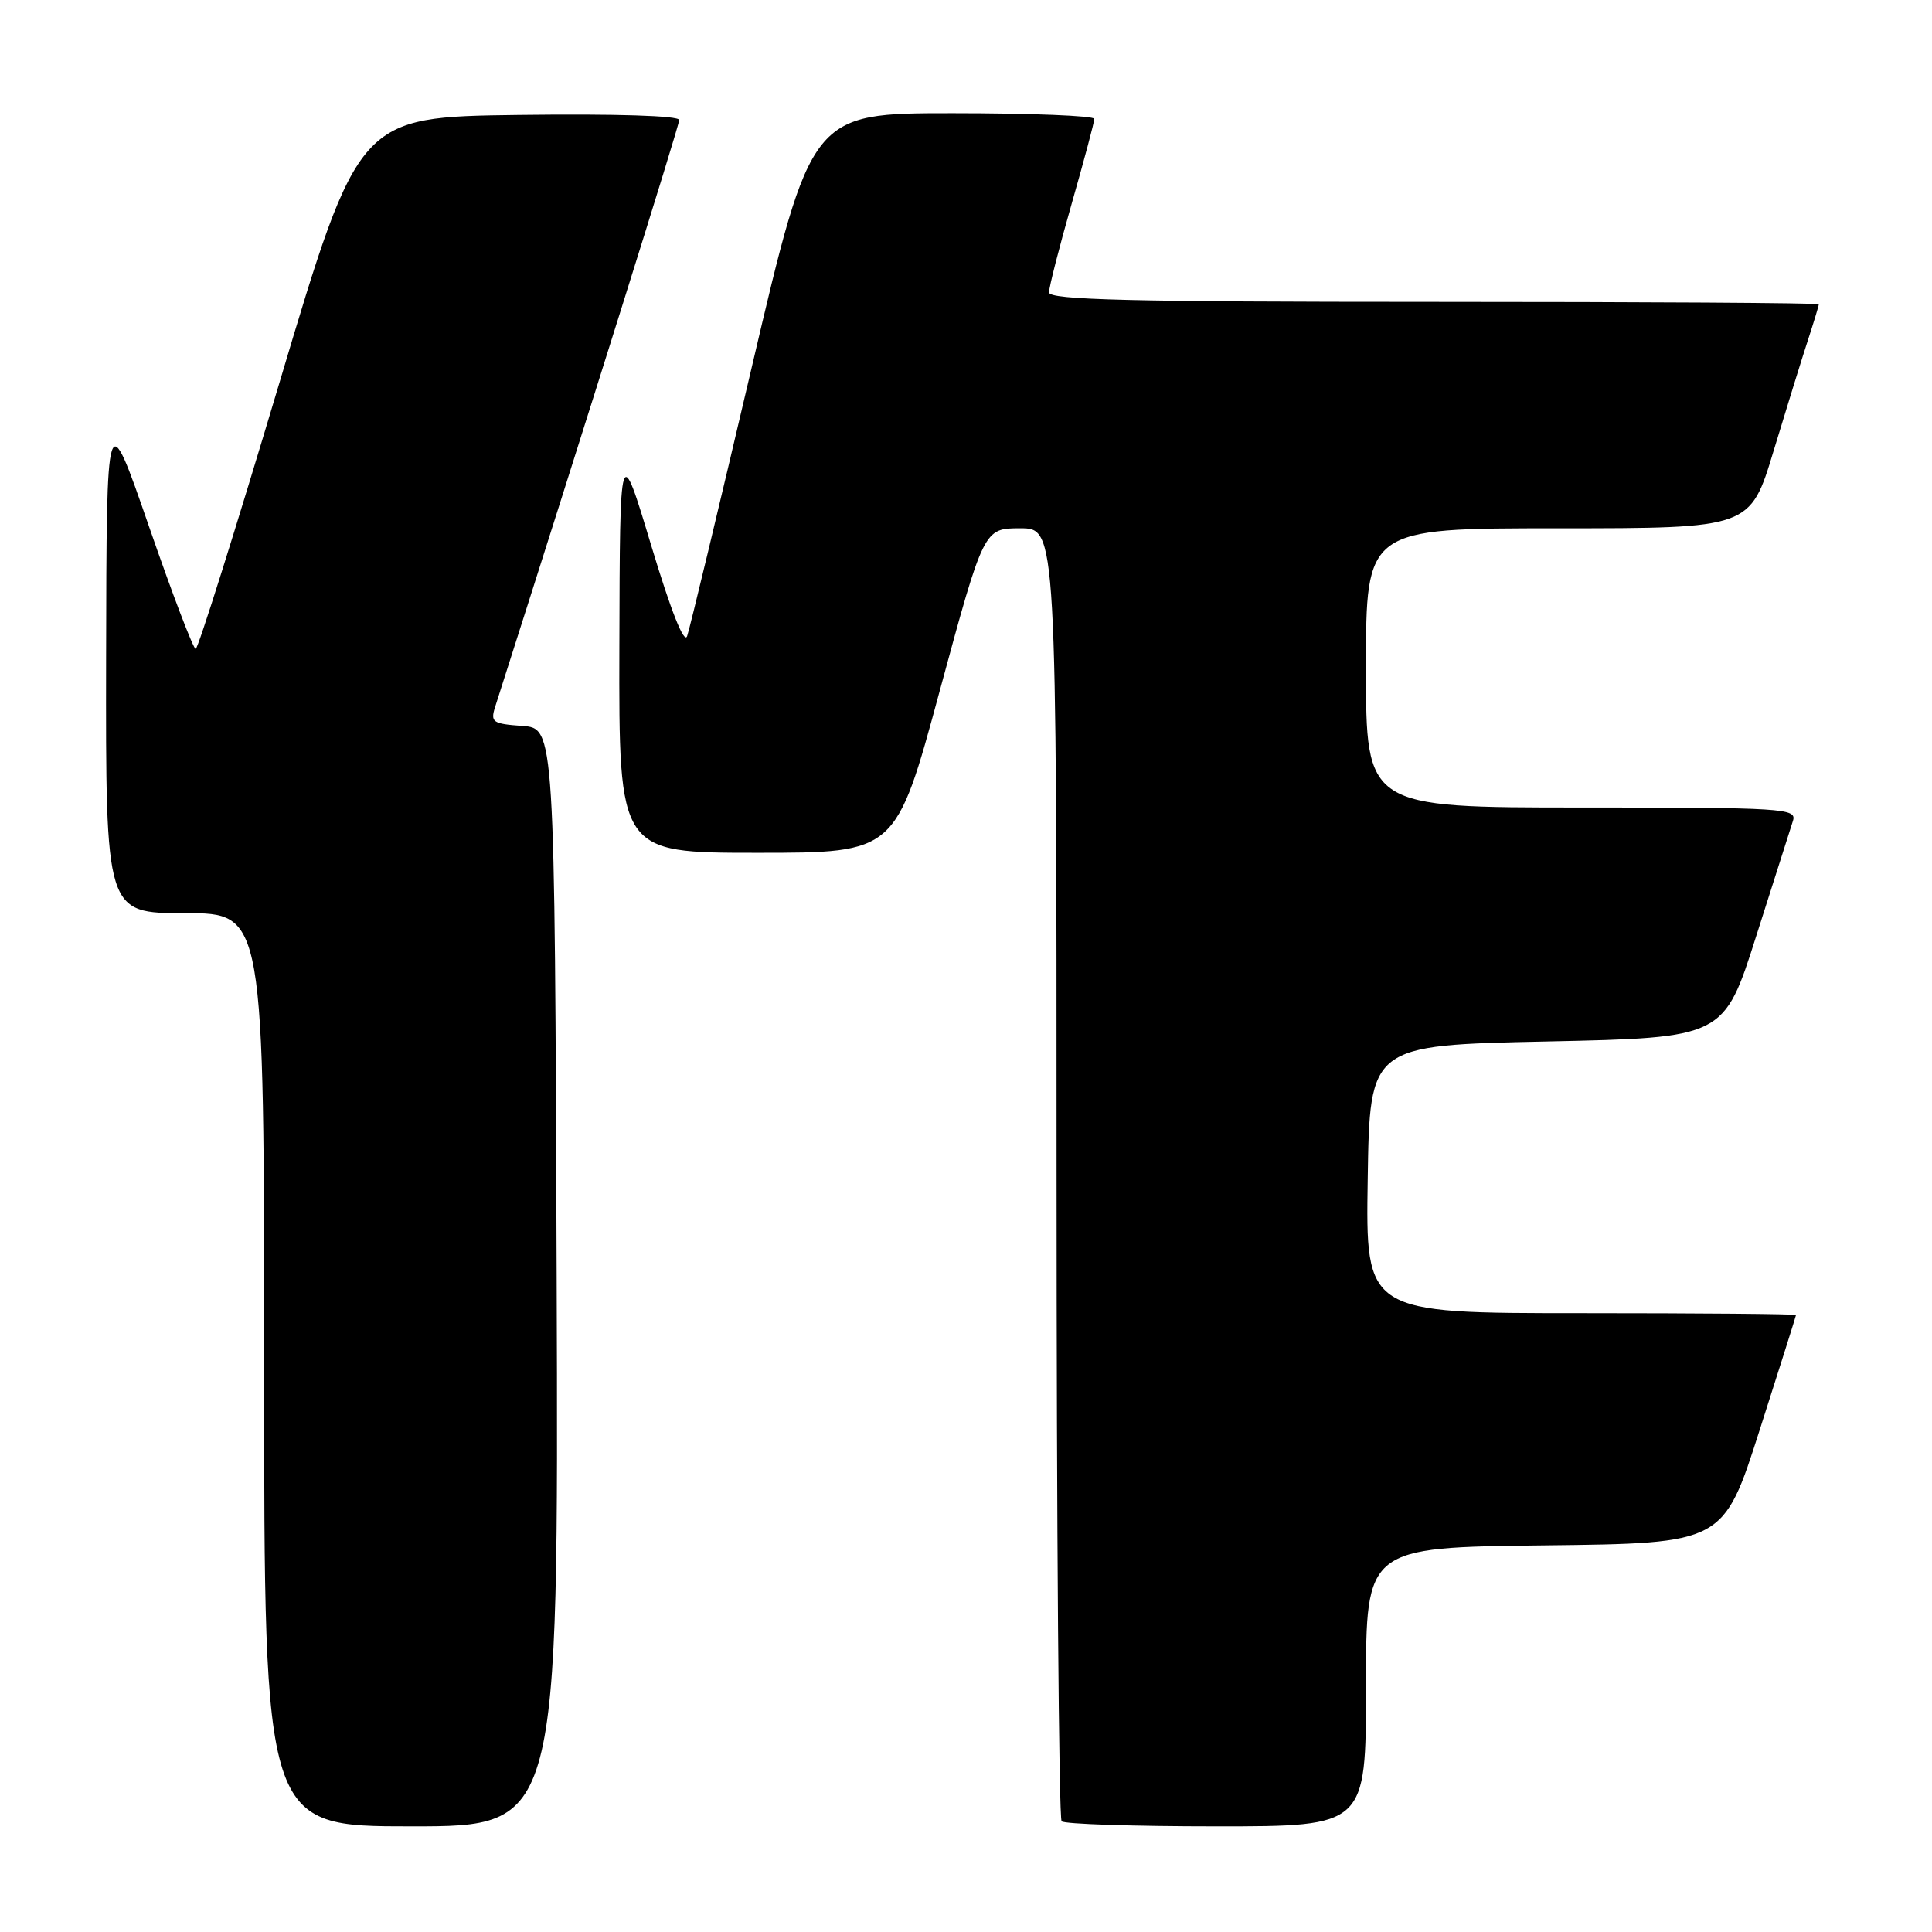 <?xml version="1.0" encoding="UTF-8" standalone="no"?>
<!DOCTYPE svg PUBLIC "-//W3C//DTD SVG 1.1//EN" "http://www.w3.org/Graphics/SVG/1.1/DTD/svg11.dtd" >
<svg xmlns="http://www.w3.org/2000/svg" xmlns:xlink="http://www.w3.org/1999/xlink" version="1.1" viewBox="0 0 256 256">
 <g >
 <path fill="currentColor"
d=" M 73.76 169.25 C 73.50 96.50 73.50 96.50 69.20 96.19 C 65.28 95.91 64.97 95.69 65.60 93.69 C 77.69 55.87 90.00 16.62 90.00 15.90 C 90.00 15.33 81.59 15.07 68.77 15.23 C 47.54 15.50 47.54 15.50 37.02 50.74 C 31.23 70.12 26.24 85.98 25.93 85.99 C 25.62 86.00 22.83 78.69 19.74 69.75 C 14.12 53.50 14.12 53.50 14.06 87.25 C 14.00 121.00 14.00 121.00 24.50 121.00 C 35.00 121.00 35.00 121.00 35.00 181.50 C 35.00 242.00 35.00 242.00 54.51 242.00 C 74.01 242.00 74.01 242.00 73.76 169.25 Z  M 181.00 223.52 C 181.00 205.04 181.00 205.04 204.68 204.77 C 228.36 204.50 228.36 204.50 233.16 189.50 C 235.80 181.25 237.97 174.39 237.98 174.25 C 237.99 174.11 225.16 174.00 209.48 174.00 C 180.95 174.00 180.95 174.00 181.23 156.25 C 181.50 138.50 181.50 138.50 204.97 138.00 C 228.43 137.50 228.43 137.50 232.72 124.00 C 235.08 116.58 237.27 109.71 237.58 108.75 C 238.10 107.11 236.32 107.00 209.57 107.00 C 181.00 107.00 181.00 107.00 181.00 88.50 C 181.00 70.00 181.00 70.00 206.46 70.00 C 231.91 70.00 231.91 70.00 235.01 59.75 C 236.72 54.11 238.76 47.51 239.56 45.07 C 240.35 42.64 241.00 40.50 241.00 40.32 C 241.00 40.14 218.05 40.00 190.00 40.00 C 149.82 40.00 139.00 39.73 139.00 38.75 C 139.00 38.06 140.35 32.77 142.00 27.00 C 143.65 21.23 145.00 16.17 145.00 15.75 C 145.00 15.34 136.56 15.00 126.25 15.00 C 107.50 15.00 107.50 15.00 99.59 48.75 C 95.24 67.31 91.40 83.30 91.05 84.28 C 90.66 85.40 88.91 80.98 86.29 72.28 C 82.14 58.50 82.14 58.50 82.07 85.75 C 82.00 113.00 82.00 113.00 100.36 113.00 C 118.71 113.00 118.71 113.00 124.53 91.50 C 130.36 70.00 130.36 70.00 135.18 70.00 C 140.00 70.00 140.00 70.00 140.00 155.33 C 140.00 202.27 140.30 240.97 140.67 241.33 C 141.03 241.70 150.26 242.00 161.17 242.00 C 181.00 242.00 181.00 242.00 181.00 223.52 Z "/>
</g>
</svg>